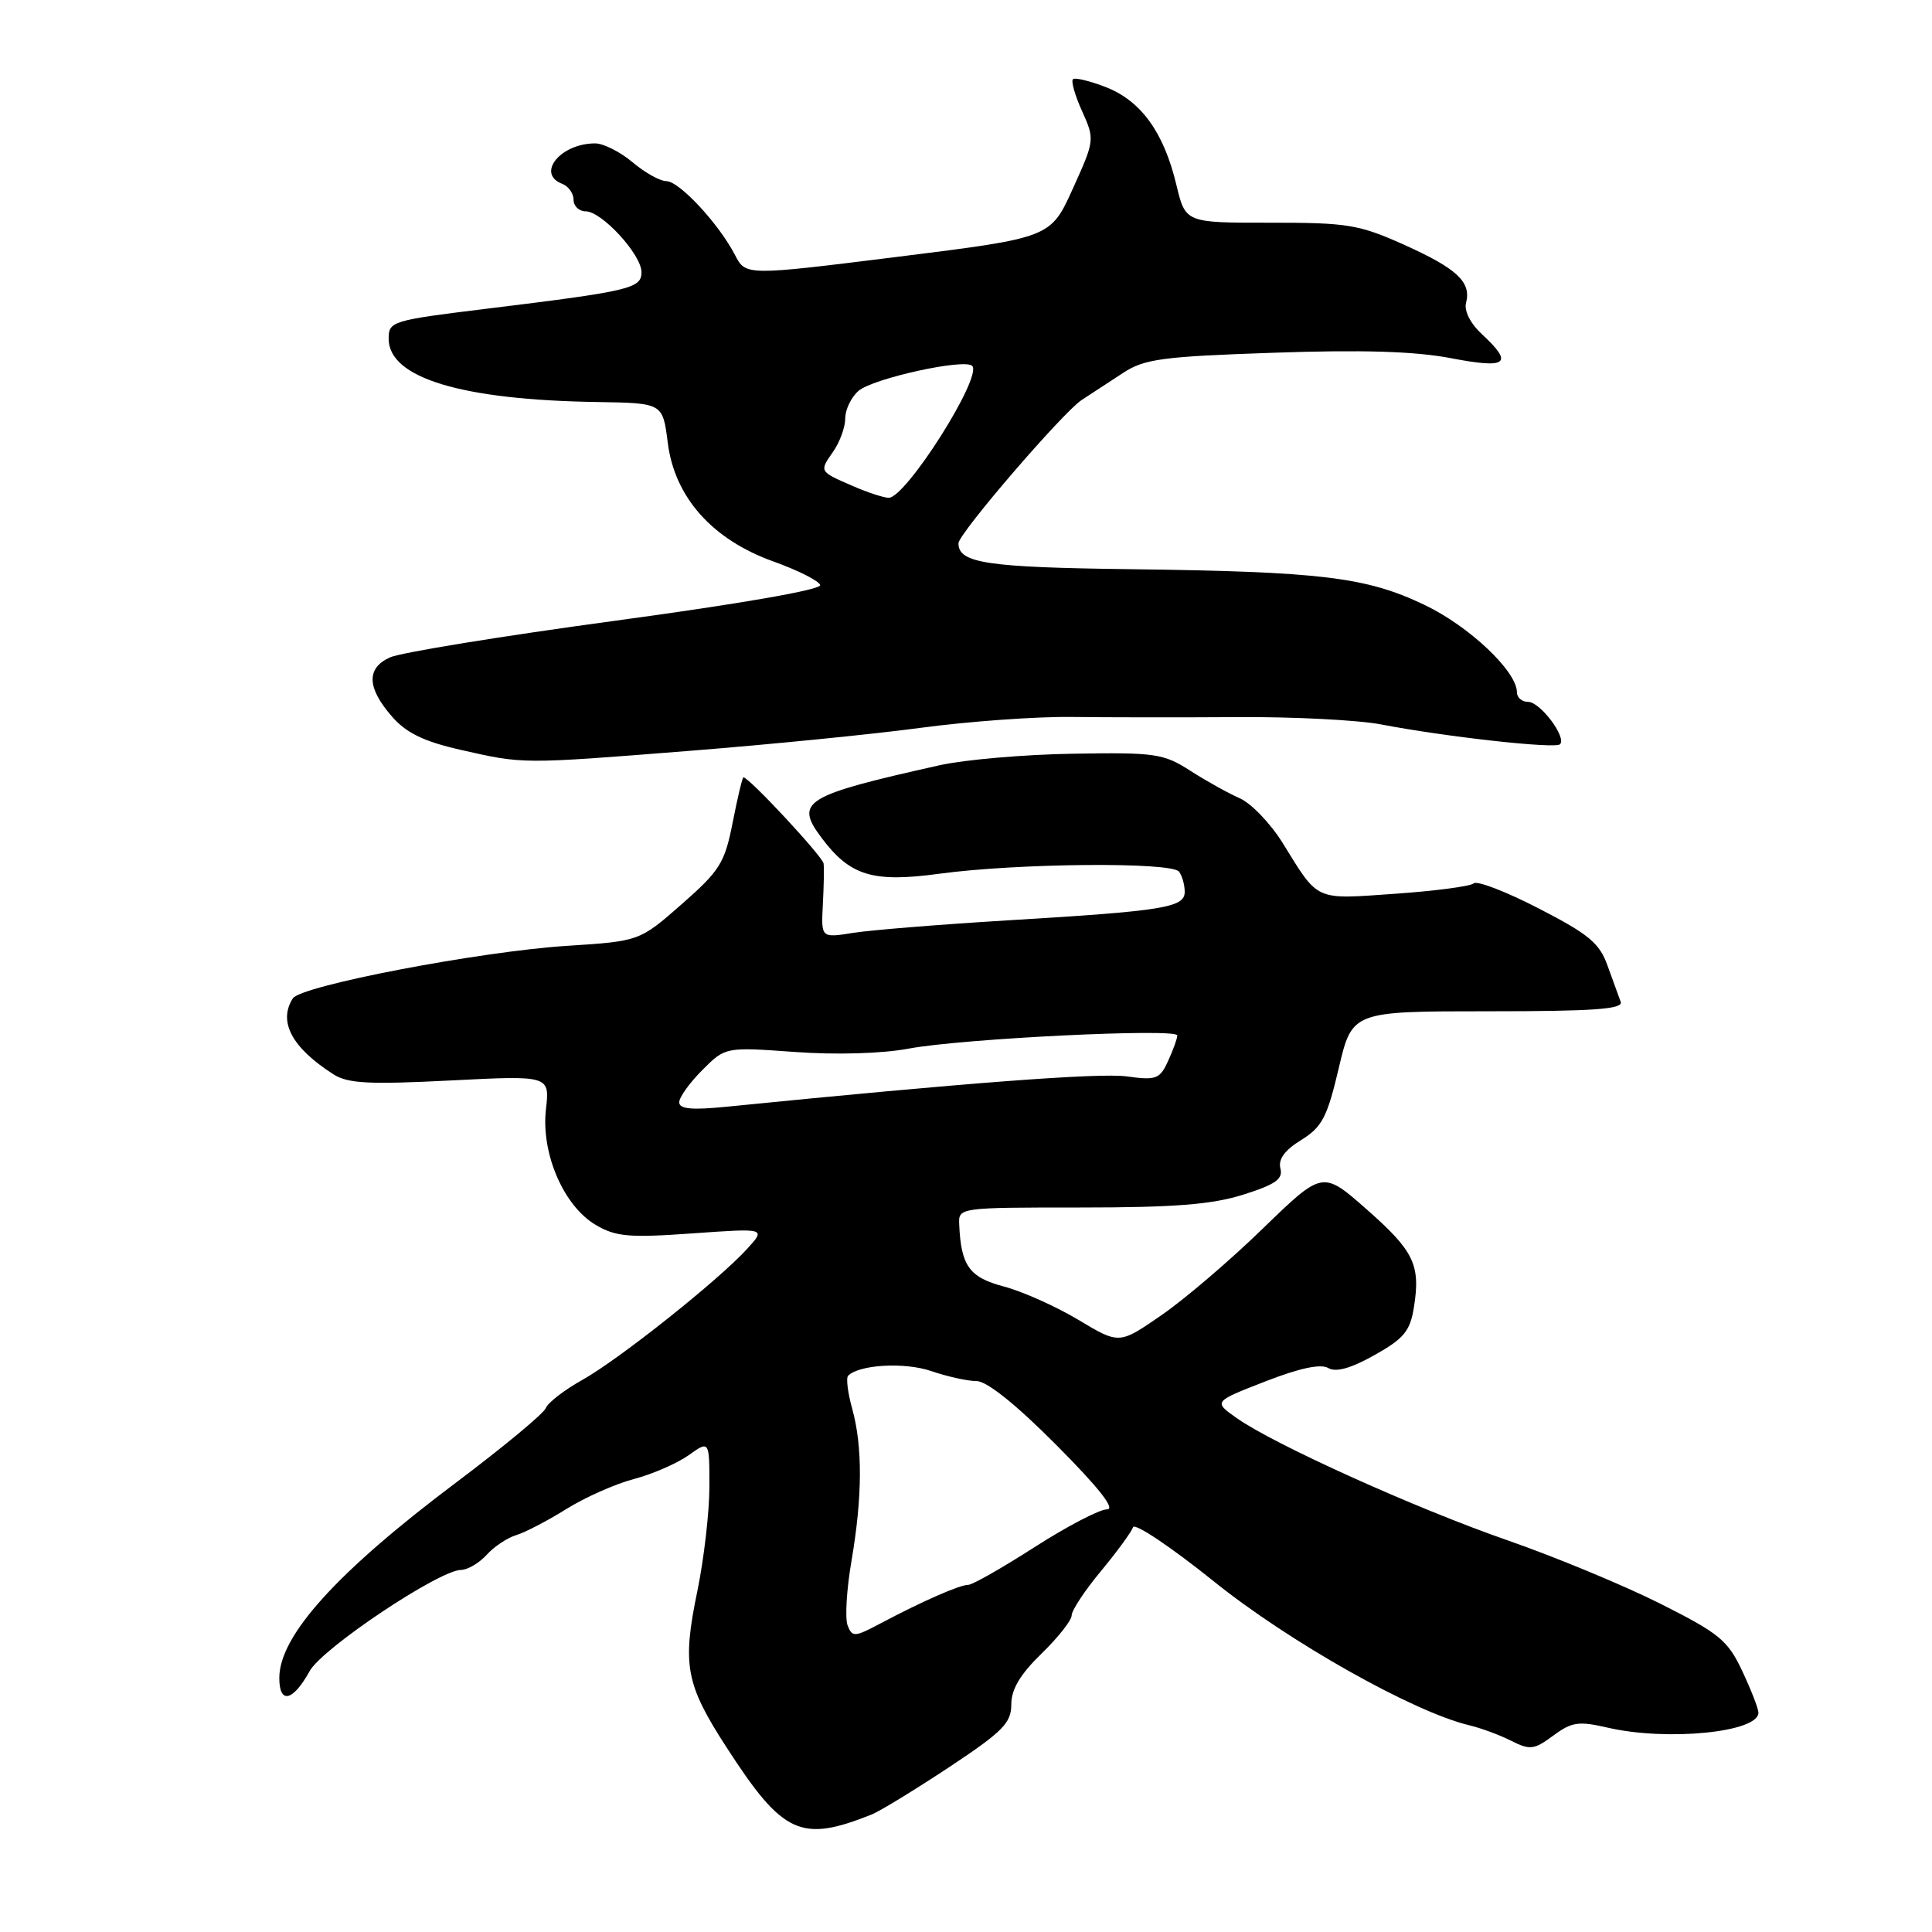 <?xml version="1.0" encoding="UTF-8" standalone="no"?>
<!DOCTYPE svg PUBLIC "-//W3C//DTD SVG 1.1//EN" "http://www.w3.org/Graphics/SVG/1.1/DTD/svg11.dtd" >
<svg xmlns="http://www.w3.org/2000/svg" xmlns:xlink="http://www.w3.org/1999/xlink" version="1.1" viewBox="0 0 256 256">
 <g >
 <path fill="currentColor"
d=" M 115.50 240.43 C 116.60 239.99 121.21 237.17 125.75 234.17 C 132.88 229.44 134.00 228.31 134.00 225.85 C 134.00 223.84 135.18 221.86 138.00 219.12 C 140.20 216.98 142.00 214.70 142.00 214.05 C 142.00 213.39 143.74 210.75 145.88 208.18 C 148.01 205.61 149.92 202.99 150.13 202.37 C 150.33 201.74 155.18 204.99 160.90 209.59 C 170.83 217.57 187.24 226.82 194.65 228.60 C 196.22 228.97 198.74 229.90 200.25 230.67 C 202.73 231.92 203.29 231.85 205.81 229.98 C 208.27 228.16 209.17 228.03 213.06 228.93 C 220.93 230.74 233.00 229.54 233.00 226.94 C 233.00 226.41 232.04 223.93 230.86 221.43 C 228.94 217.34 227.84 216.44 219.95 212.47 C 215.12 210.05 206.07 206.30 199.84 204.13 C 187.61 199.89 168.71 191.35 163.82 187.87 C 160.79 185.72 160.79 185.72 167.65 183.05 C 172.19 181.28 175.00 180.68 176.00 181.27 C 177.02 181.87 178.98 181.32 182.12 179.56 C 186.03 177.37 186.84 176.39 187.35 173.23 C 188.25 167.59 187.37 165.77 181.05 160.21 C 175.25 155.11 175.25 155.11 167.32 162.80 C 162.96 167.04 156.89 172.22 153.84 174.31 C 148.30 178.13 148.30 178.13 142.90 174.89 C 139.93 173.11 135.48 171.12 133.02 170.47 C 128.44 169.26 127.34 167.74 127.10 162.25 C 127.00 160.01 127.04 160.00 143.16 160.00 C 155.60 160.00 160.57 159.61 164.73 158.30 C 169.01 156.95 170.03 156.23 169.66 154.82 C 169.35 153.61 170.23 152.40 172.41 151.06 C 175.18 149.34 175.86 148.06 177.39 141.54 C 179.17 134.00 179.17 134.00 197.19 134.00 C 211.19 134.00 215.11 133.72 214.75 132.75 C 214.49 132.06 213.71 129.91 213.01 127.96 C 211.95 124.97 210.51 123.78 203.90 120.38 C 199.59 118.15 195.71 116.66 195.28 117.05 C 194.85 117.44 190.15 118.06 184.84 118.43 C 174.10 119.18 174.78 119.49 169.98 111.73 C 168.35 109.11 165.78 106.43 164.26 105.77 C 162.74 105.10 159.79 103.46 157.71 102.12 C 154.18 99.85 153.09 99.69 142.21 99.87 C 135.77 99.97 127.80 100.66 124.50 101.40 C 106.59 105.40 105.27 106.20 108.81 110.95 C 112.62 116.06 115.61 116.98 124.50 115.77 C 134.84 114.37 155.27 114.19 156.23 115.50 C 156.64 116.05 156.98 117.25 156.98 118.16 C 157.00 120.26 154.23 120.71 133.39 121.96 C 124.53 122.50 115.37 123.24 113.04 123.61 C 108.80 124.29 108.80 124.29 109.03 119.89 C 109.16 117.48 109.21 115.01 109.13 114.42 C 109.02 113.50 99.25 103.00 98.51 103.00 C 98.37 103.00 97.73 105.68 97.09 108.95 C 96.03 114.35 95.40 115.36 90.33 119.81 C 84.74 124.71 84.74 124.71 75.12 125.33 C 63.52 126.08 39.87 130.61 38.80 132.29 C 36.83 135.38 38.67 138.82 44.18 142.35 C 46.08 143.57 48.89 143.72 59.67 143.17 C 72.85 142.50 72.85 142.50 72.34 147.00 C 71.68 152.83 74.68 159.80 78.94 162.31 C 81.59 163.87 83.34 164.03 91.76 163.43 C 101.50 162.74 101.50 162.74 99.00 165.48 C 95.18 169.67 82.03 180.12 77.17 182.84 C 74.79 184.17 72.61 185.85 72.33 186.57 C 72.06 187.29 66.70 191.73 60.44 196.44 C 44.64 208.31 37.02 216.73 37.01 222.33 C 37.00 225.86 38.81 225.45 41.03 221.43 C 42.70 218.40 58.18 208.05 61.10 208.02 C 61.97 208.01 63.49 207.11 64.48 206.03 C 65.46 204.94 67.22 203.77 68.38 203.42 C 69.55 203.07 72.53 201.52 75.00 199.98 C 77.47 198.43 81.52 196.63 83.99 195.98 C 86.46 195.33 89.72 193.91 91.24 192.83 C 94.00 190.86 94.00 190.86 94.00 196.97 C 94.00 200.33 93.28 206.55 92.41 210.79 C 90.37 220.64 90.84 223.15 96.30 231.58 C 103.75 243.09 106.12 244.18 115.50 240.43 Z  M 91.38 99.49 C 101.90 98.66 115.67 97.29 122.00 96.44 C 128.32 95.59 137.32 94.94 142.00 95.00 C 146.68 95.06 156.57 95.07 164.00 95.02 C 171.43 94.97 179.97 95.41 183.00 95.99 C 191.60 97.64 206.09 99.25 206.71 98.62 C 207.62 97.71 204.08 93.00 202.48 93.00 C 201.66 93.00 201.00 92.43 201.00 91.73 C 201.00 88.95 194.66 82.96 188.71 80.13 C 181.01 76.46 175.05 75.74 149.71 75.42 C 130.75 75.18 127.00 74.62 127.00 71.99 C 127.00 70.72 140.85 54.62 143.33 53.00 C 144.59 52.17 147.07 50.56 148.82 49.41 C 151.63 47.56 154.03 47.24 168.76 46.74 C 180.52 46.33 187.51 46.55 192.25 47.46 C 199.71 48.89 200.60 48.22 196.40 44.32 C 194.83 42.87 193.98 41.19 194.26 40.12 C 194.98 37.37 193.06 35.58 186.00 32.41 C 180.06 29.75 178.53 29.50 168.29 29.51 C 157.08 29.52 157.08 29.52 155.88 24.51 C 154.22 17.56 151.22 13.39 146.57 11.56 C 144.41 10.72 142.43 10.24 142.17 10.50 C 141.90 10.76 142.45 12.68 143.39 14.75 C 145.07 18.48 145.05 18.61 142.15 25.01 C 139.21 31.50 139.21 31.50 119.01 34.02 C 98.82 36.54 98.82 36.54 97.39 33.79 C 95.25 29.65 90.00 24.00 88.29 24.00 C 87.46 24.00 85.45 22.88 83.82 21.50 C 82.18 20.12 79.95 19.00 78.86 19.00 C 74.27 19.00 71.00 23.02 74.50 24.36 C 75.33 24.68 76.00 25.63 76.00 26.47 C 76.00 27.31 76.72 28.00 77.60 28.00 C 79.73 28.00 85.00 33.73 85.00 36.06 C 85.00 38.22 83.55 38.57 64.55 40.90 C 51.90 42.45 51.50 42.57 51.50 44.89 C 51.50 50.08 61.15 53.00 79.16 53.27 C 87.82 53.41 87.82 53.41 88.48 58.65 C 89.38 65.87 94.37 71.49 102.46 74.39 C 105.70 75.55 108.50 76.96 108.68 77.52 C 108.88 78.13 98.14 80.00 81.60 82.24 C 66.53 84.28 53.06 86.47 51.67 87.11 C 48.51 88.54 48.61 91.15 51.97 94.98 C 53.84 97.12 56.19 98.26 61.00 99.35 C 69.41 101.26 69.01 101.26 91.38 99.49 Z  M 112.31 215.37 C 111.95 214.42 112.18 210.57 112.83 206.81 C 114.28 198.32 114.31 191.67 112.92 186.66 C 112.33 184.54 112.09 182.58 112.38 182.29 C 113.86 180.81 119.86 180.47 123.38 181.67 C 125.51 182.40 128.22 183.00 129.40 183.00 C 130.76 183.00 134.63 186.10 140.00 191.50 C 145.63 197.16 147.86 200.00 146.67 200.00 C 145.69 200.00 141.38 202.25 137.09 205.00 C 132.81 207.75 128.85 210.00 128.30 210.00 C 127.16 210.00 122.20 212.18 116.73 215.08 C 113.23 216.94 112.92 216.96 112.31 215.37 Z  M 90.00 146.06 C 90.00 145.39 91.38 143.47 93.06 141.79 C 96.11 138.73 96.11 138.73 105.31 139.39 C 110.78 139.79 116.88 139.61 120.39 138.95 C 127.52 137.61 156.00 136.22 156.00 137.20 C 156.00 137.59 155.46 139.10 154.79 140.56 C 153.68 142.99 153.22 143.17 149.30 142.63 C 145.70 142.13 127.79 143.49 96.25 146.65 C 91.67 147.11 90.00 146.95 90.00 146.06 Z  M 113.05 64.42 C 108.52 62.46 108.54 62.50 110.40 59.84 C 111.28 58.58 112.00 56.60 112.00 55.43 C 112.00 54.27 112.79 52.63 113.75 51.80 C 115.66 50.14 127.81 47.47 128.82 48.48 C 130.23 49.90 120.01 66.03 117.74 65.96 C 117.06 65.94 114.95 65.25 113.05 64.42 Z "/>
</g>
</svg>
